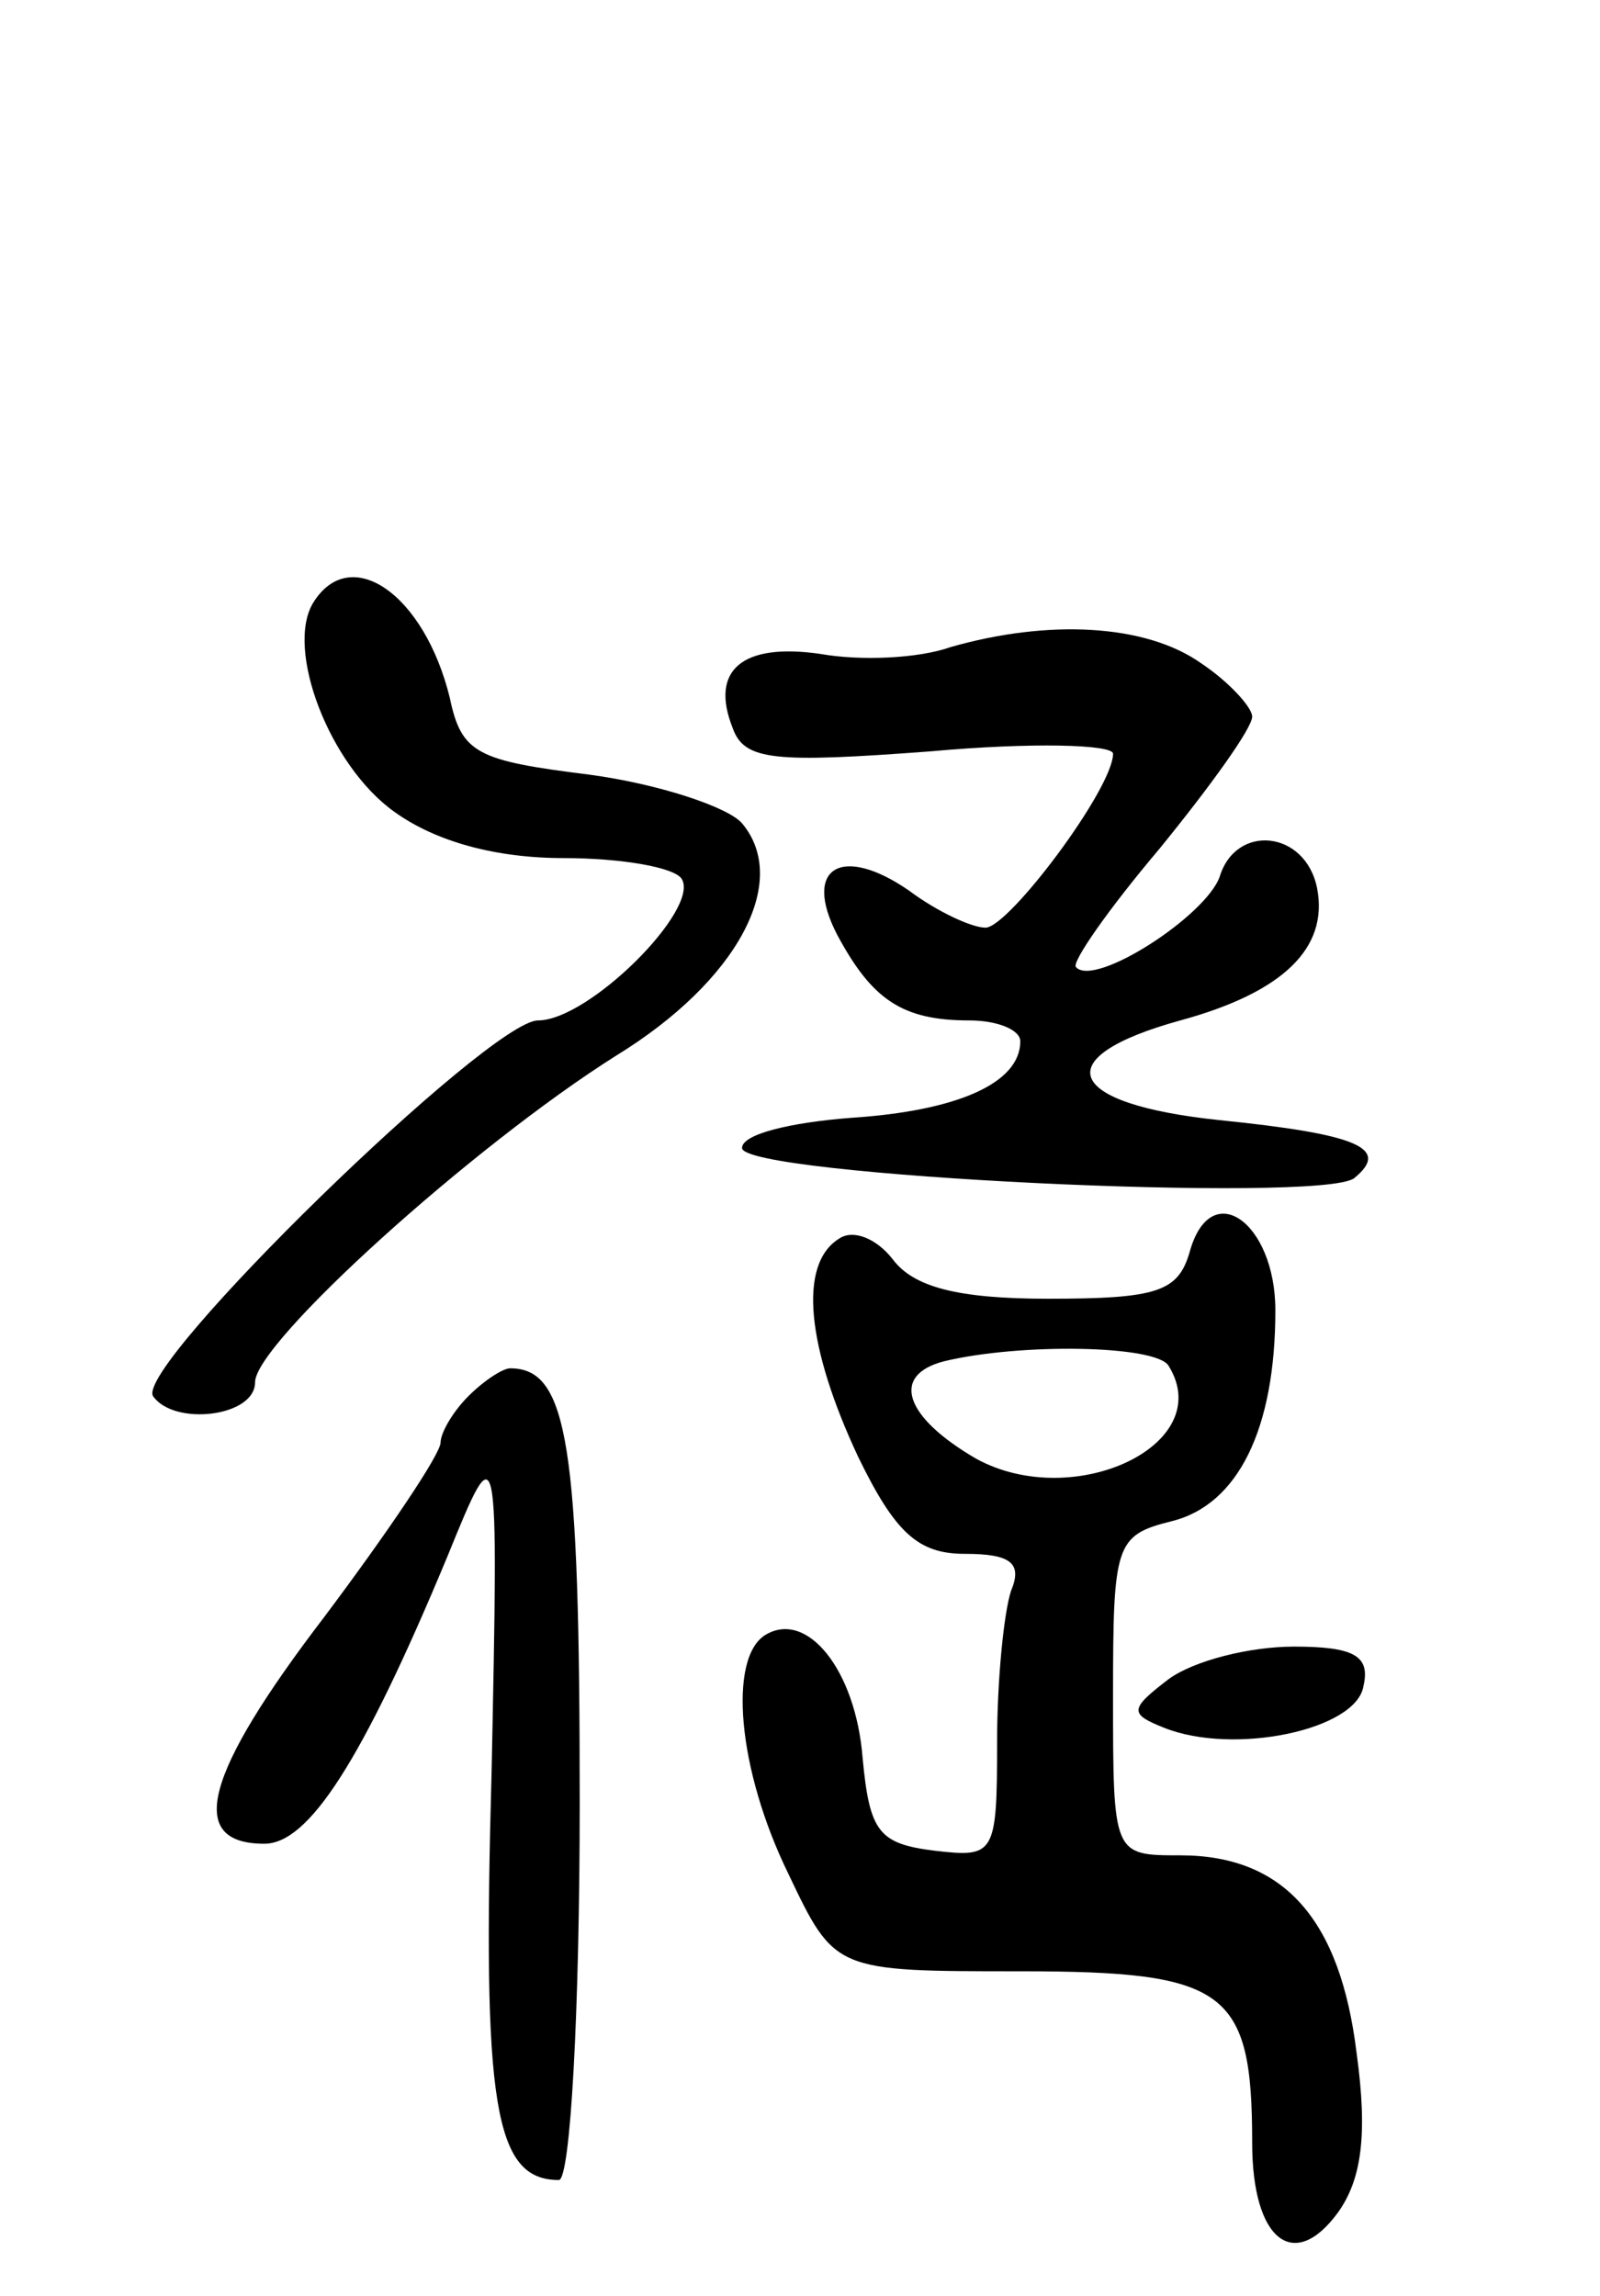 <svg version="1.0" xmlns="http://www.w3.org/2000/svg"
 width="69pt" height="99pt" viewBox="0 0 69 99"
 preserveAspectRatio="xMidYMid meet">
<g transform="translate(0,99) scale(0.1,-0.1)"
fill="#000000" stroke="none">
<path d="M135 730 c-12 -20 7 -70 35 -90 18 -13 44 -20 73 -20 25 0 48 -4 51
-9 8 -13 -40 -61 -62 -61 -21 0 -174 -149 -166 -162 9 -13 44 -9 44 6 0 17 94
102 156 141 52 32 75 75 54 100 -6 7 -36 17 -66 21 -48 6 -55 9 -60 33 -11 45
-43 67 -59 41z"/>
<path d="M410 711 c-14 -5 -39 -6 -56 -3 -34 5 -48 -7 -38 -32 5 -14 18 -15
85 -10 44 4 79 3 79 -1 0 -15 -45 -75 -55 -75 -6 0 -21 7 -33 16 -29 20 -46
10 -31 -19 15 -28 28 -37 57 -37 12 0 22 -4 22 -9 0 -18 -27 -30 -73 -33 -26
-2 -47 -7 -47 -13 0 -12 250 -24 264 -13 16 13 1 19 -58 25 -67 7 -75 27 -17
43 44 12 64 31 59 57 -5 25 -35 28 -42 5 -6 -17 -54 -48 -62 -39 -2 2 14 25
36 51 22 27 40 52 40 57 0 4 -10 15 -22 23 -24 17 -66 19 -108 7z"/>
<path d="M513 450 c-5 -17 -14 -20 -61 -20 -39 0 -58 5 -67 17 -7 9 -17 13
-23 9 -18 -11 -14 -47 8 -94 16 -33 26 -42 46 -42 20 0 25 -4 20 -16 -3 -9 -6
-38 -6 -65 0 -49 -1 -50 -27 -47 -24 3 -28 8 -31 40 -3 38 -24 64 -42 53 -16
-10 -12 -58 10 -103 20 -42 20 -42 100 -42 89 0 100 -8 100 -74 0 -42 18 -56
37 -30 10 14 13 33 8 69 -7 57 -31 85 -76 85 -29 0 -29 0 -29 69 0 65 1 69 25
75 29 7 45 40 45 91 0 38 -28 58 -37 25z m-9 -49 c21 -34 -41 -63 -83 -40 -31
18 -37 36 -14 42 33 8 92 7 97 -2z"/>
<path d="M202 388 c-7 -7 -12 -16 -12 -20 0 -5 -23 -39 -50 -75 -52 -68 -60
-98 -26 -98 19 0 42 35 79 124 22 54 22 54 19 -93 -4 -143 1 -176 29 -176 5 0
9 73 9 163 0 154 -5 187 -30 187 -3 0 -11 -5 -18 -12z"/>
<path d="M504 266 c-17 -13 -17 -15 -2 -21 30 -12 83 -1 86 18 3 13 -4 17 -30
17 -19 0 -43 -6 -54 -14z"/>
</g>
</svg>
